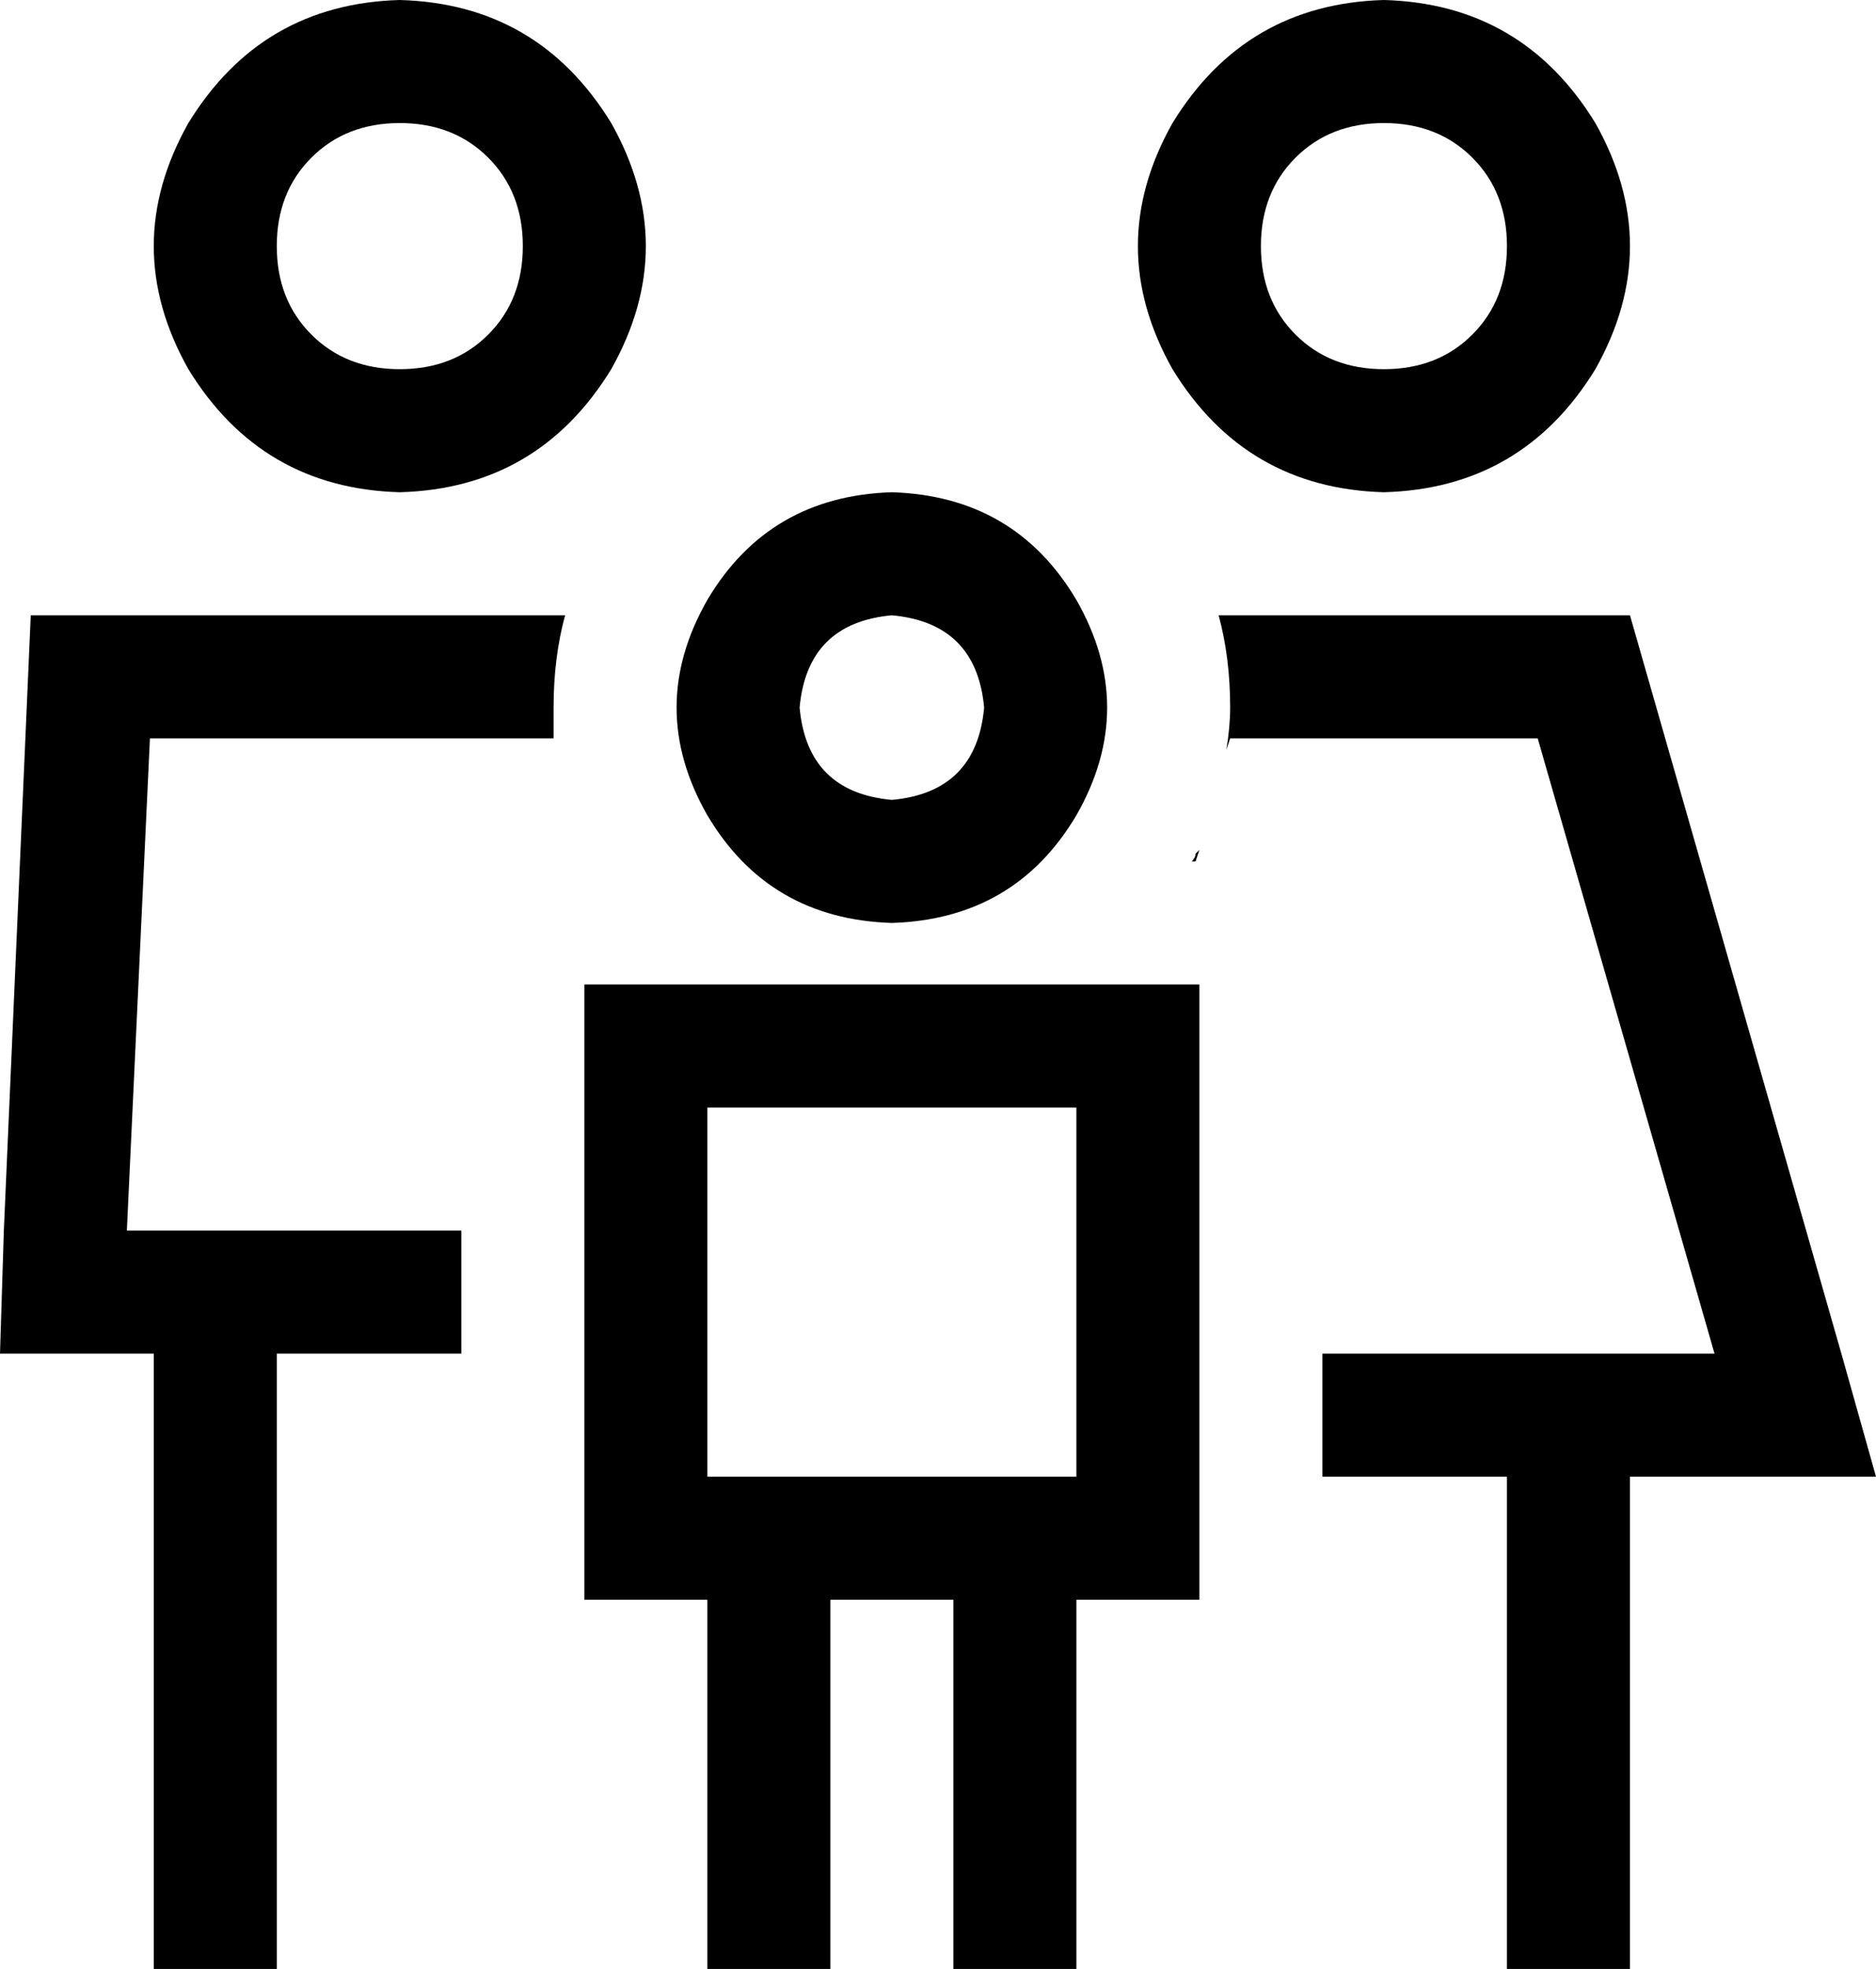<svg xmlns="http://www.w3.org/2000/svg" viewBox="0 0 488 512">
    <path d="M 104 32 Q 118 32 127 41 L 127 41 Q 136 50 136 64 Q 136 78 127 87 Q 118 96 104 96 Q 90 96 81 87 Q 72 78 72 64 Q 72 50 81 41 Q 90 32 104 32 L 104 32 Z M 104 128 Q 140 127 159 96 Q 177 64 159 32 Q 140 1 104 0 Q 68 1 49 32 Q 31 64 49 96 Q 68 127 104 128 L 104 128 Z M 39 192 L 144 192 Q 144 188 144 184 Q 144 171 147 160 L 8 160 L 1 320 L 0 352 L 32 352 L 40 352 L 40 496 L 40 512 L 72 512 L 72 496 L 72 352 L 120 352 L 120 320 L 72 320 L 40 320 L 33 320 L 39 192 L 39 192 Z M 344 384 L 392 384 L 392 496 L 392 512 L 424 512 L 424 496 L 424 384 L 455 384 L 488 384 L 479 352 L 424 160 L 317 160 Q 320 171 320 184 Q 320 189 319 195 L 320 192 L 400 192 L 446 352 L 344 352 L 344 384 L 344 384 Z M 311 224 L 312 221 Q 311 222 311 222 Q 311 223 310 224 L 311 224 L 311 224 Z M 360 32 Q 374 32 383 41 L 383 41 Q 392 50 392 64 Q 392 78 383 87 Q 374 96 360 96 Q 346 96 337 87 Q 328 78 328 64 Q 328 50 337 41 Q 346 32 360 32 L 360 32 Z M 360 128 Q 396 127 415 96 Q 433 64 415 32 Q 396 1 360 0 Q 324 1 305 32 Q 287 64 305 96 Q 324 127 360 128 L 360 128 Z M 232 160 Q 254 162 256 184 Q 254 206 232 208 Q 210 206 208 184 Q 210 162 232 160 L 232 160 Z M 232 240 Q 264 239 280 212 Q 296 184 280 156 Q 264 129 232 128 Q 200 129 184 156 Q 168 184 184 212 Q 200 239 232 240 L 232 240 Z M 280 288 L 280 384 L 248 384 L 216 384 L 184 384 L 184 288 L 280 288 L 280 288 Z M 184 416 L 184 496 L 184 512 L 216 512 L 216 496 L 216 416 L 248 416 L 248 496 L 248 512 L 280 512 L 280 496 L 280 416 L 312 416 L 312 384 L 312 288 L 312 256 L 280 256 L 184 256 L 152 256 L 152 288 L 152 384 L 152 416 L 184 416 L 184 416 Z"/>
</svg>
